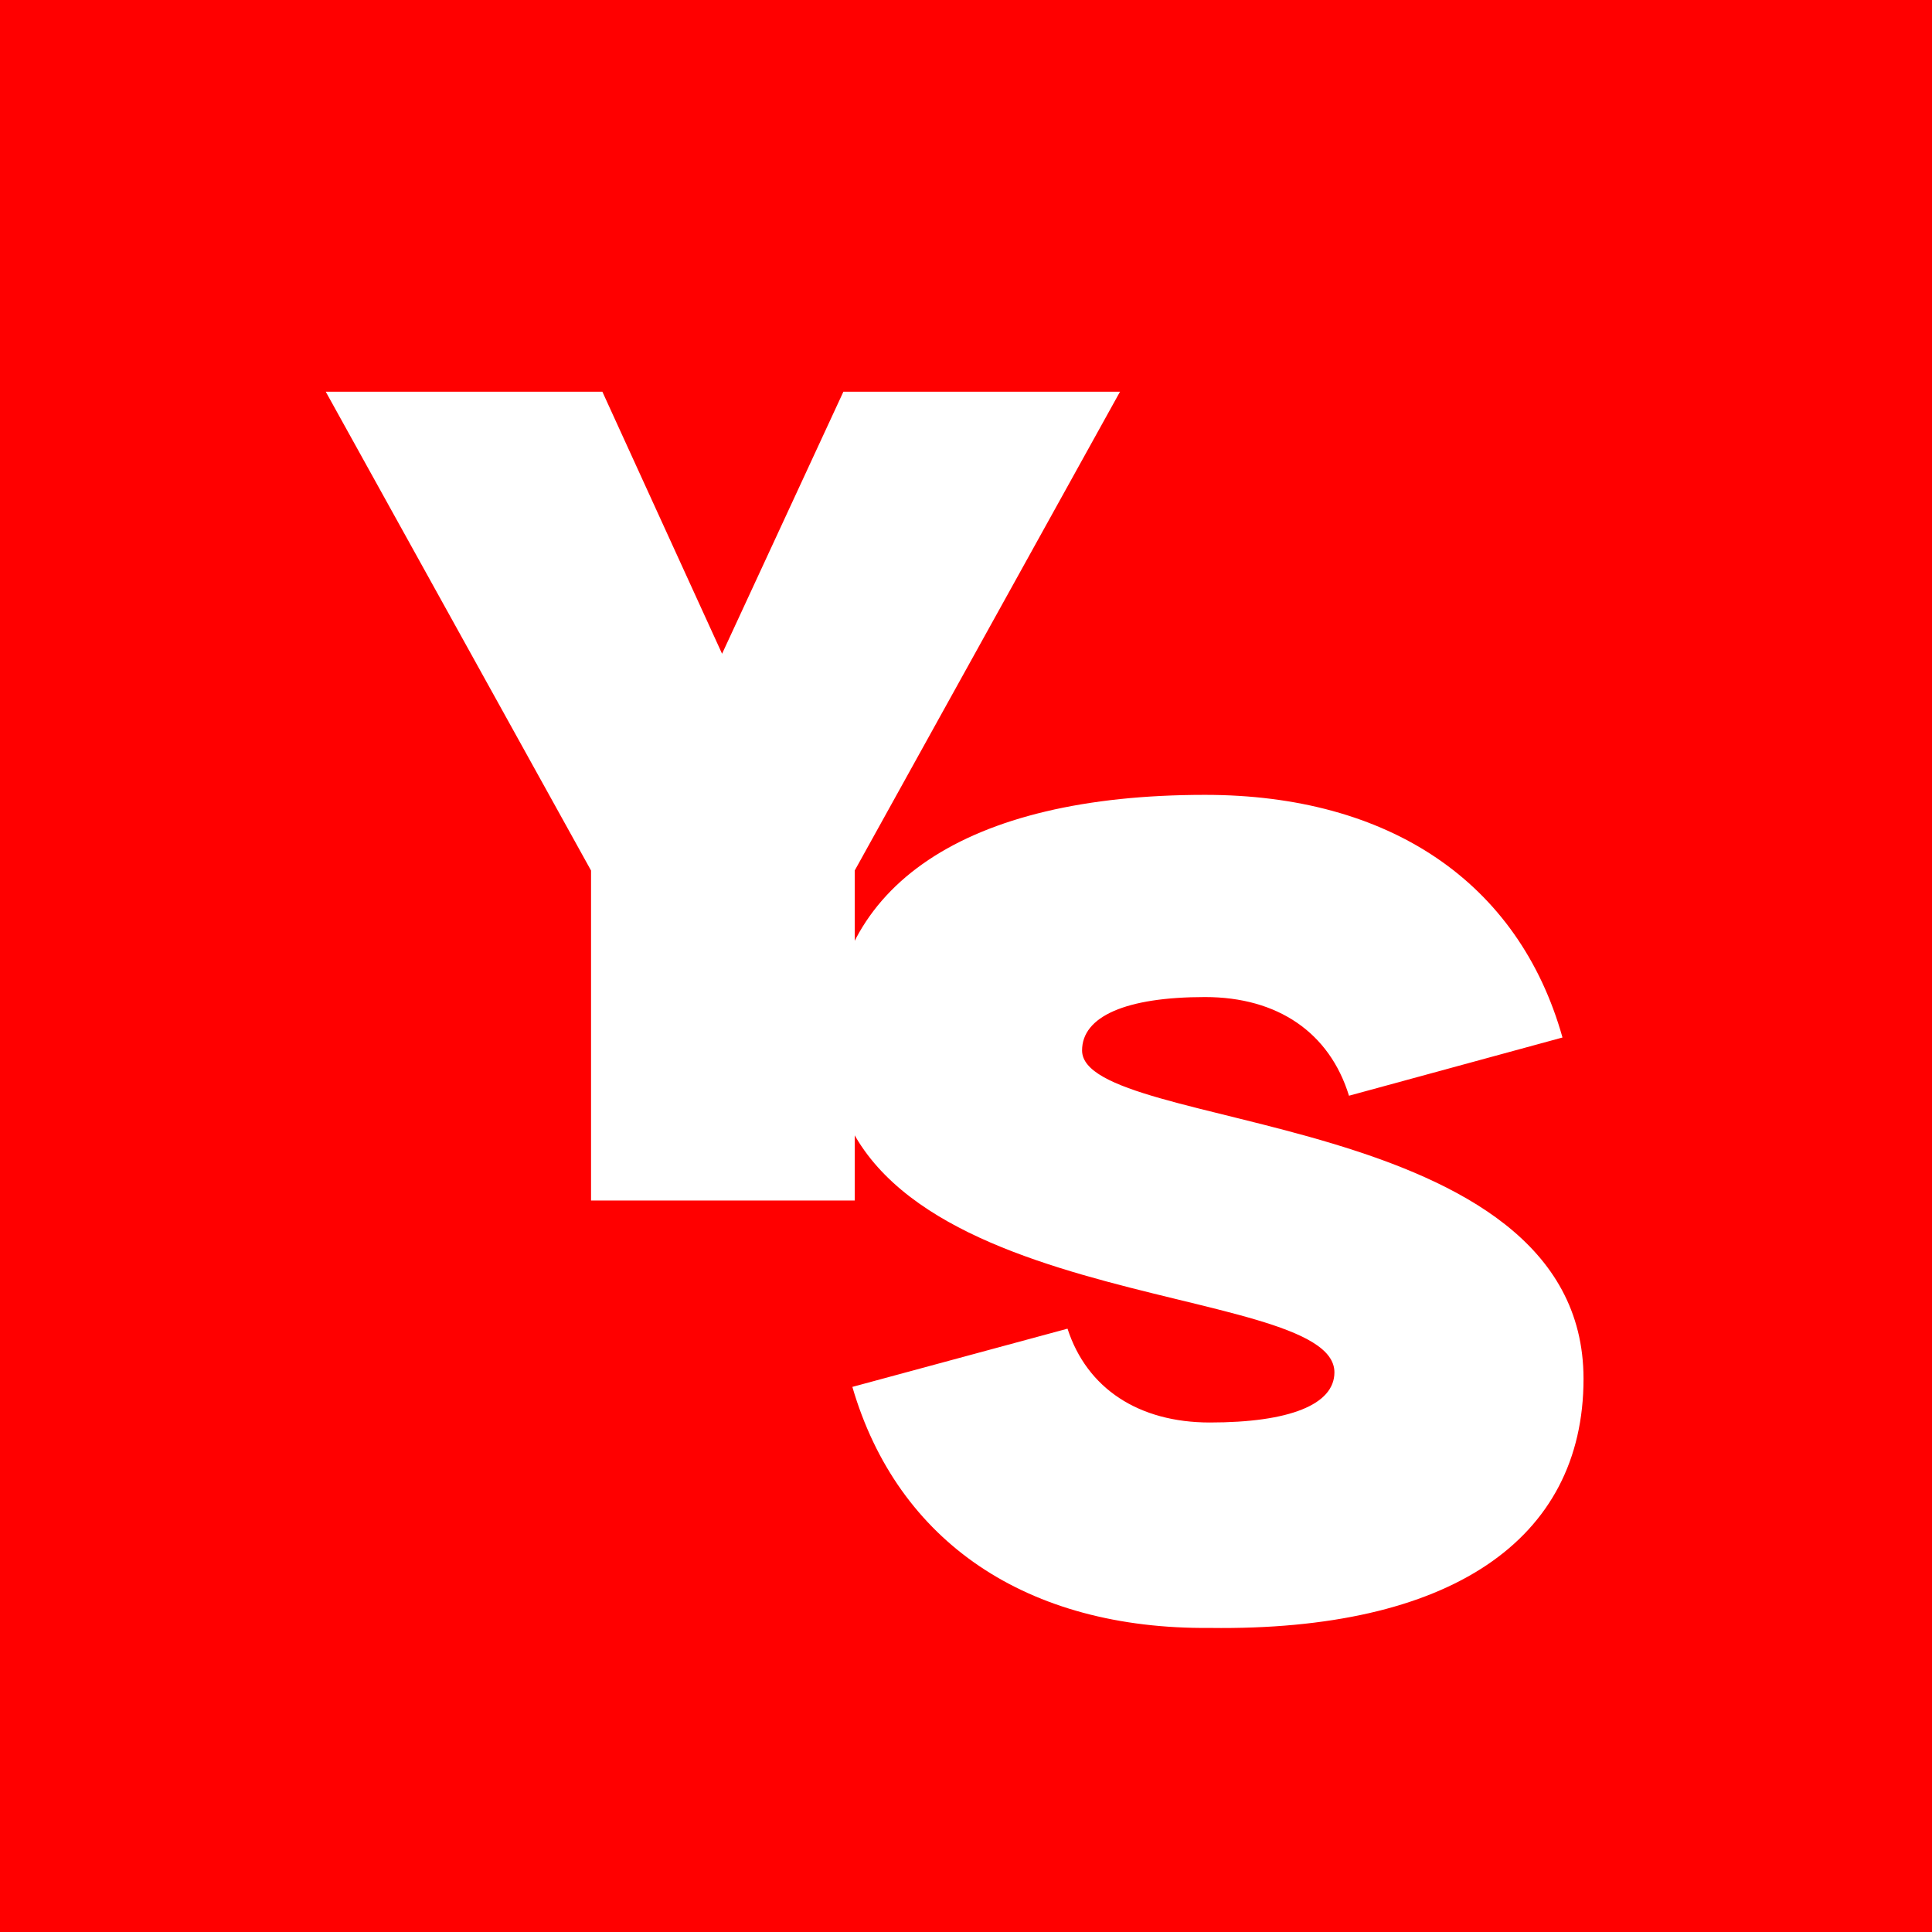 <?xml version="1.0" encoding="UTF-8"?>
<svg xmlns="http://www.w3.org/2000/svg" xmlns:xlink="http://www.w3.org/1999/xlink" width="375pt" height="375pt" viewBox="0 0 375 375" version="1.2">
<defs>
<g>
<symbol overflow="visible" id="glyph0-0">
<path style="stroke:none;" d="M 157.617 -156.988 L 103.926 -156.988 L 80.379 -106.125 L 57.145 -156.988 L 3.453 -156.988 L 54.945 -64.051 L 54.945 0 L 106.125 0 L 106.125 -64.051 Z M 157.617 -156.988 "/>
</symbol>
<symbol overflow="visible" id="glyph0-1">
<path style="stroke:none;" d="M 79.75 2.199 C 44.27 2.512 19.152 -14.441 10.359 -44.586 L 52.121 -55.887 C 55.887 -44.27 65.934 -37.676 79.75 -37.676 C 95.137 -37.676 103.926 -41.133 103.926 -47.41 C 103.926 -65.621 6.281 -58.398 6.281 -111.148 C 6.281 -141.918 32.34 -159.5 78.809 -159.5 C 114.602 -159.5 139.719 -142.547 148.195 -112.402 L 106.754 -101.102 C 102.984 -113.344 92.938 -120.254 78.809 -120.254 C 63.422 -120.254 54.945 -116.484 54.945 -109.891 C 54.945 -93.879 152.277 -98.902 152.277 -46.156 C 152.277 -14.758 126.219 2.824 79.75 2.199 Z M 79.75 2.199 "/>
</symbol>
</g>
</defs>
<g id="surface1">
<rect x="0" y="0" width="375" height="375" style="fill:rgb(100%,100%,100%);fill-opacity:1;stroke:none;"/>
<rect x="0" y="0" width="375" height="375" style="fill:rgb(100%,100%,100%);fill-opacity:1;stroke:none;"/>
<rect x="0" y="0" width="375" height="375" style="fill:rgb(100%,0%,0%);fill-opacity:1;stroke:none;"/>
<g style="fill:rgb(100%,100%,100%);fill-opacity:1;">
  <use xlink:href="#glyph0-0" x="59.775" y="233.02"/>
</g>
<g style="fill:rgb(100%,100%,100%);fill-opacity:1;">
  <use xlink:href="#glyph0-1" x="155.084" y="313.781"/>
</g>
</g>
</svg>
